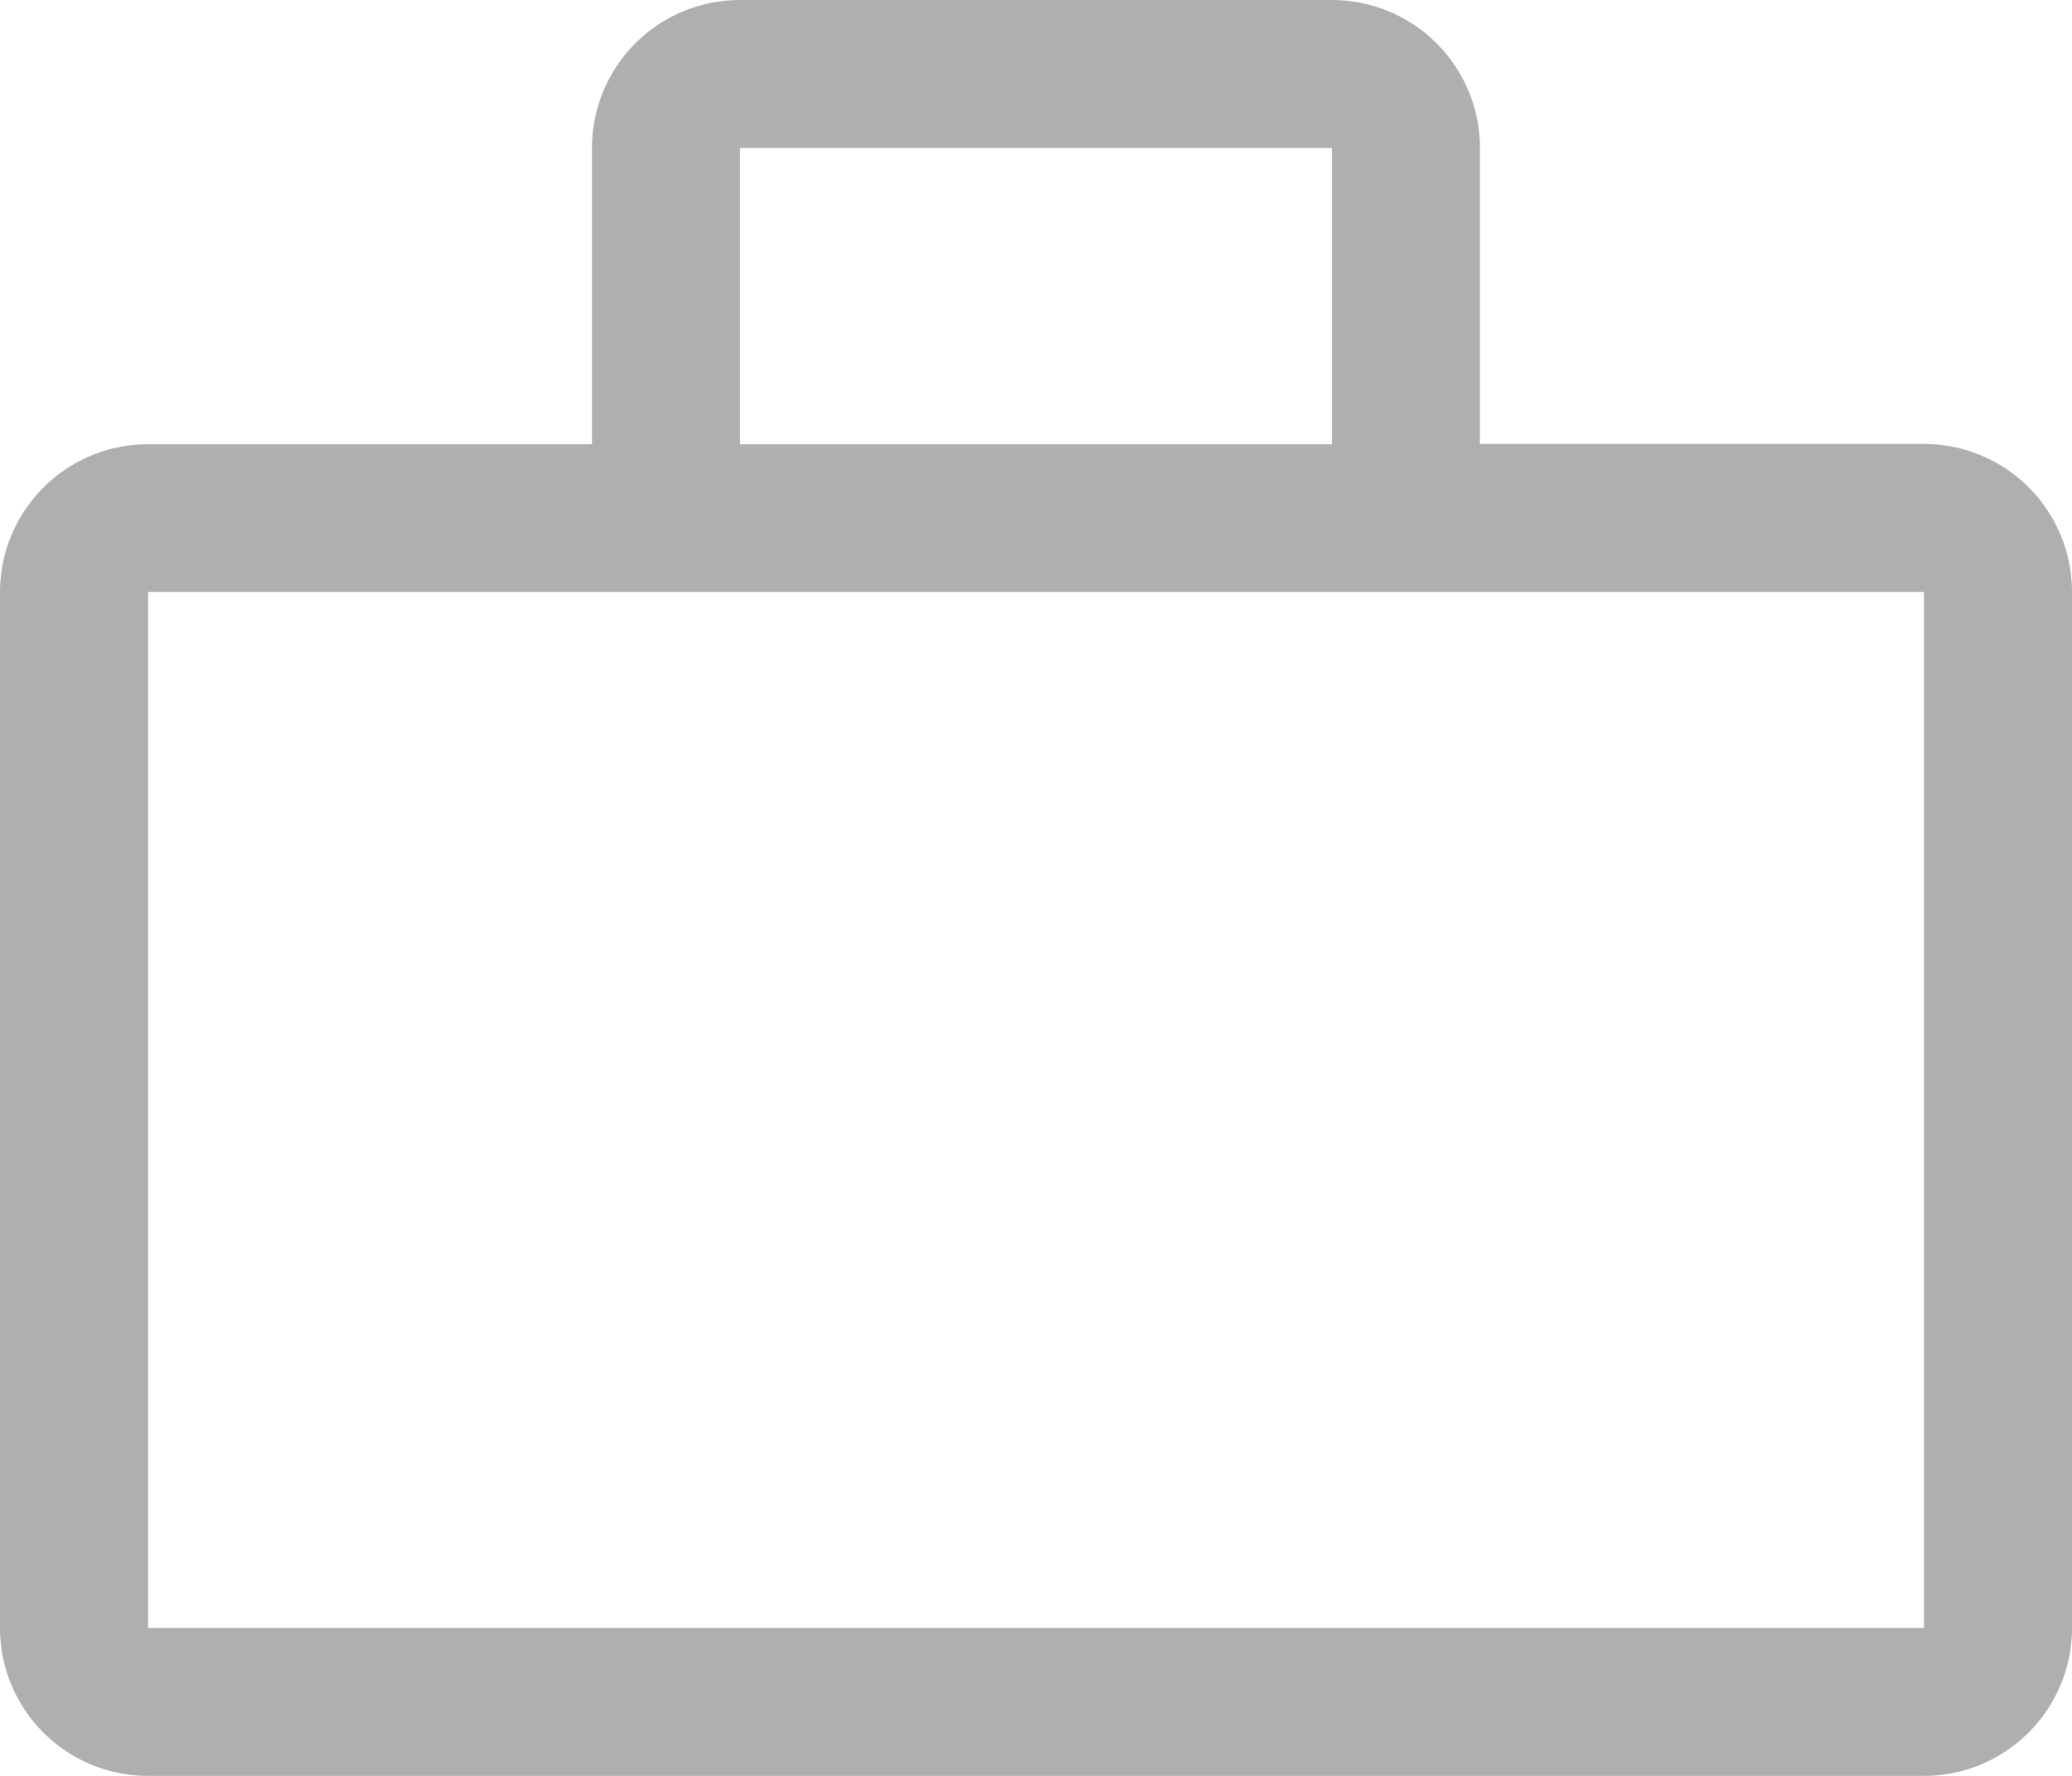 <svg xmlns="http://www.w3.org/2000/svg" width="28.673" height="24.577" viewBox="0 0 28.673 24.577">
  <path id="portfolio" d="M28.875,10.644H22.73v-4.1A2.048,2.048,0,0,0,20.682,4.5H12.49a2.048,2.048,0,0,0-2.048,2.048v4.1H4.3A2.048,2.048,0,0,0,2.25,12.692V27.029A2.048,2.048,0,0,0,4.3,29.077H28.875a2.048,2.048,0,0,0,2.048-2.048V12.692A2.048,2.048,0,0,0,28.875,10.644ZM12.49,6.548h8.192v4.1H12.49ZM4.3,27.029V12.692H28.875V27.029Z" transform="translate(-2.25 -4.5)" fill="#afafaf"/>
</svg>
